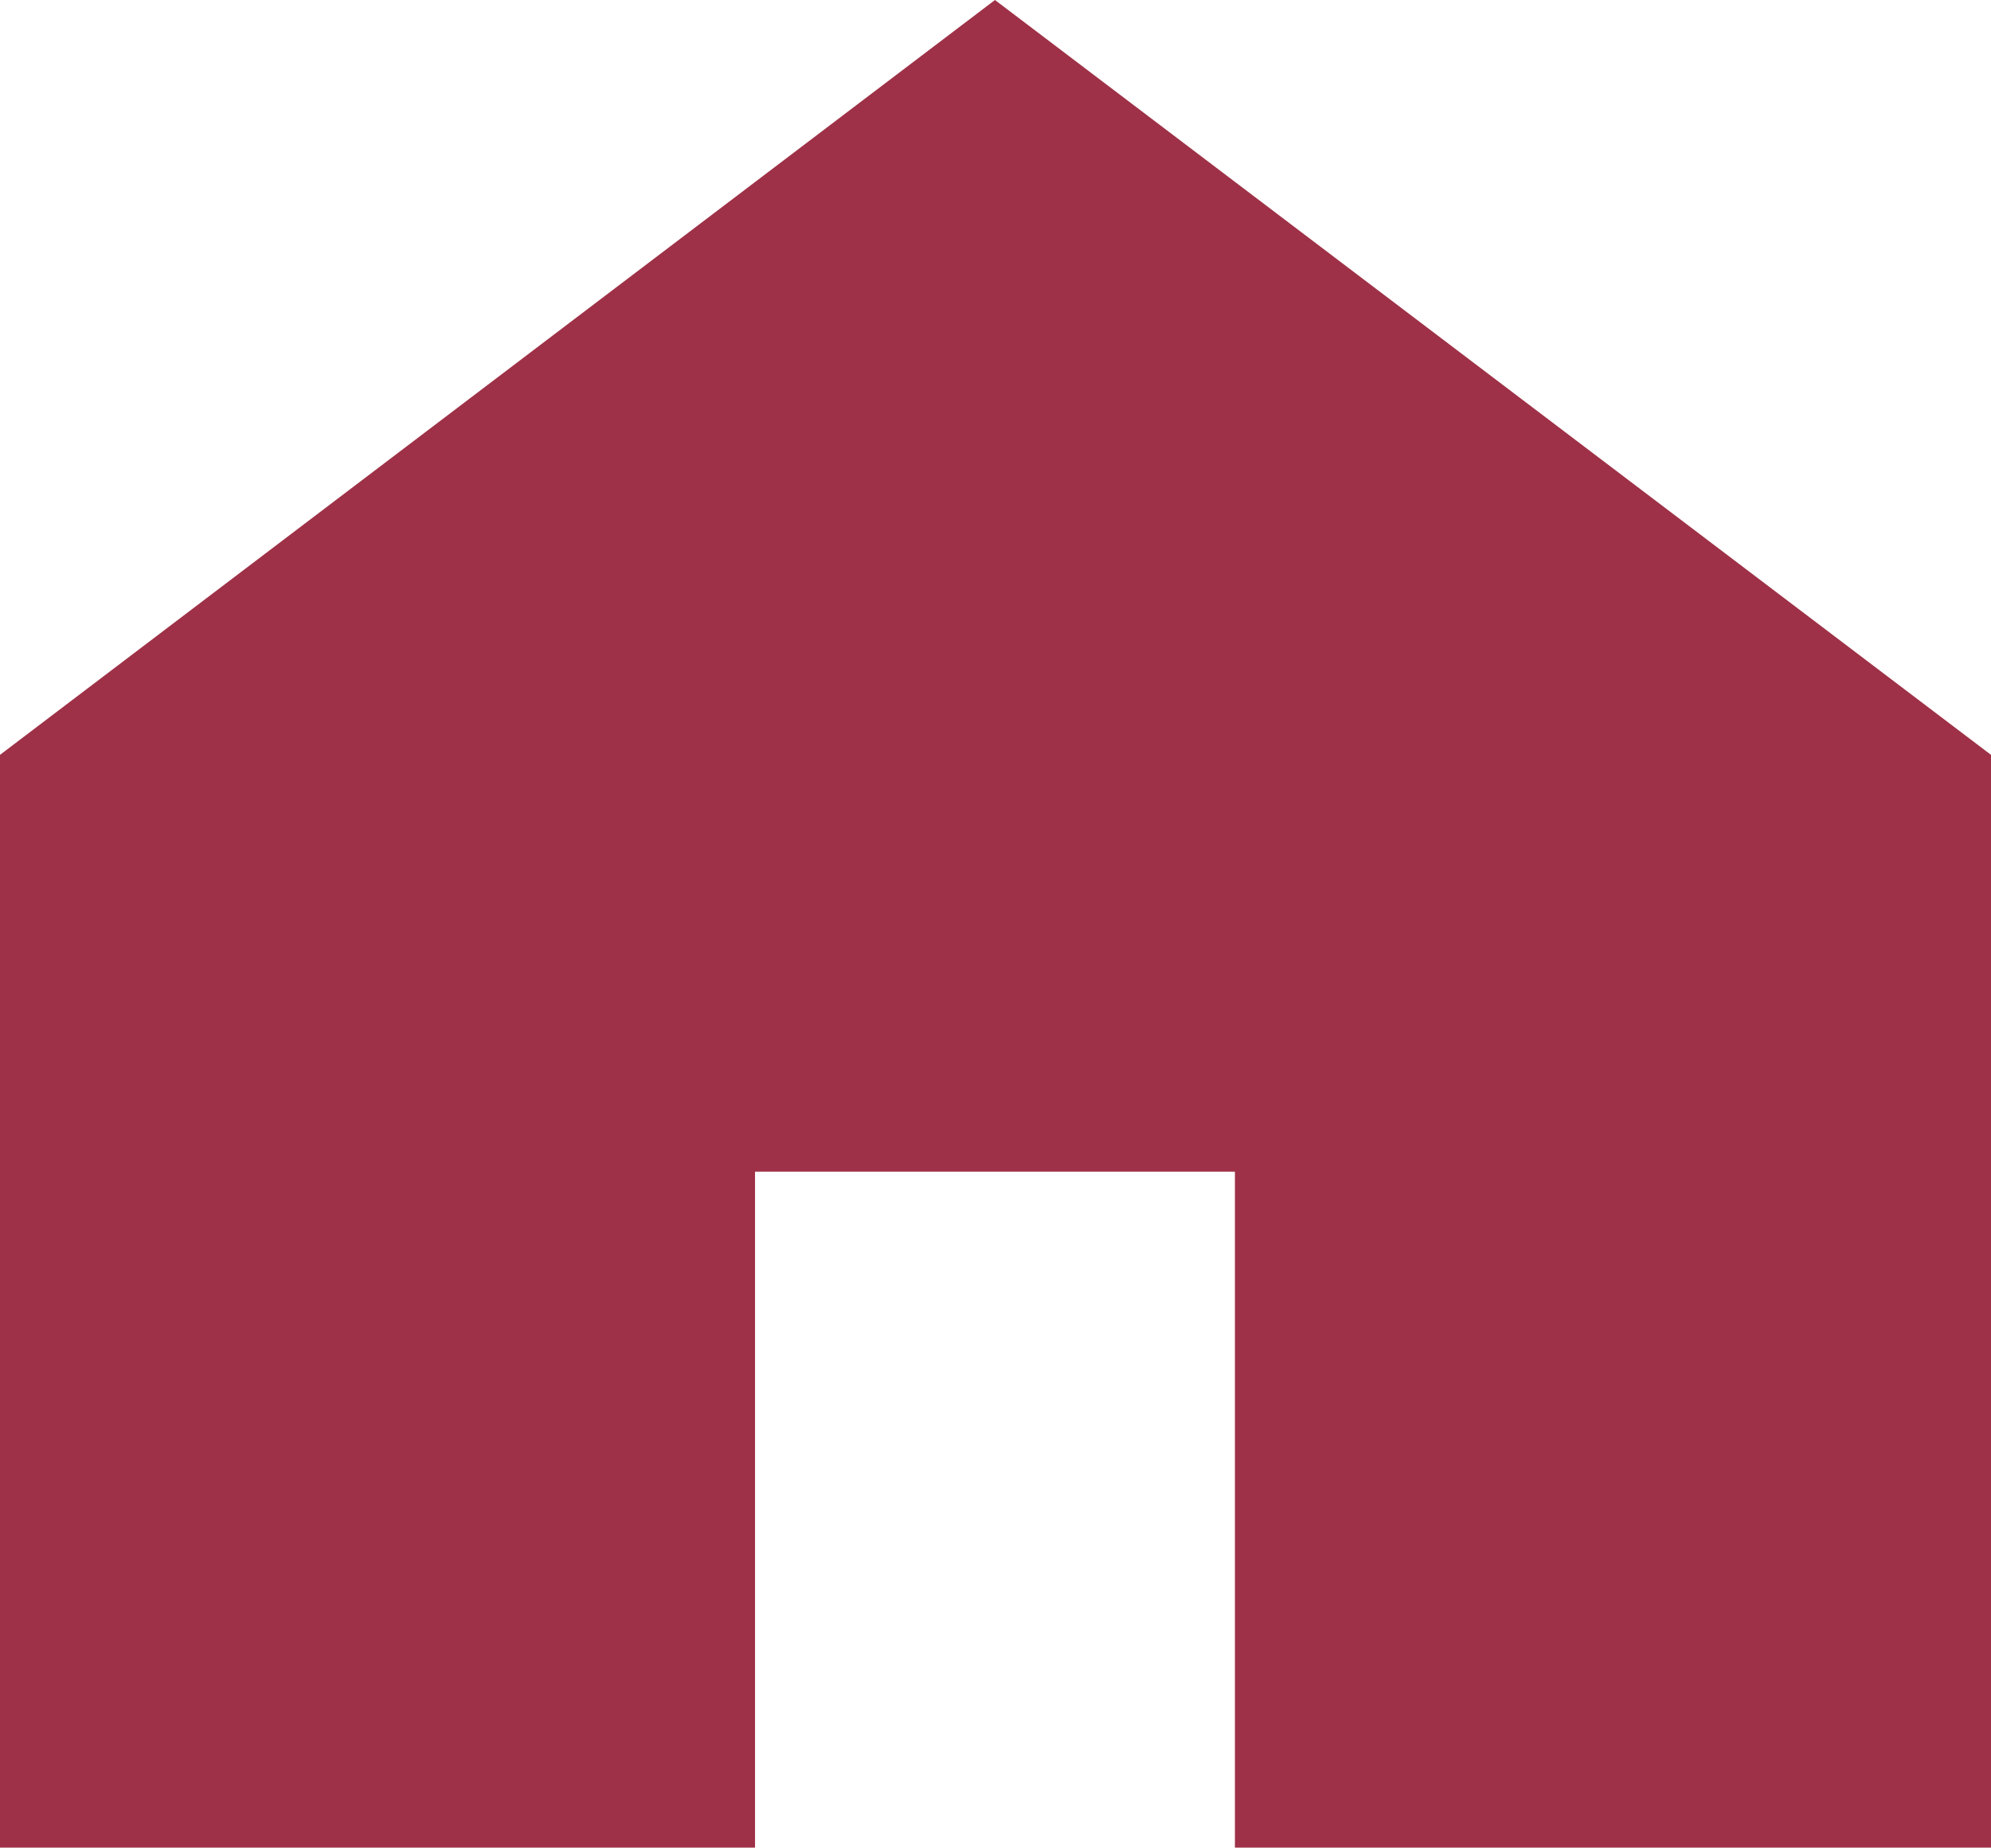 <?xml version="1.0" encoding="UTF-8"?>
<svg id="b" data-name="圖層 2" xmlns="http://www.w3.org/2000/svg" width="18.67" height="17.33" viewBox="0 0 18.67 17.33">
  <defs>
    <style>
      .d {
        fill: #9e3147;
      }
    </style>
  </defs>
  <g id="c" data-name="文字">
    <polygon class="d" points="9.33 0 0 7.08 0 17.33 7.08 17.33 7.08 10.99 11.58 10.99 11.58 17.33 18.67 17.33 18.67 7.08 9.33 0"/>
  </g>
</svg>